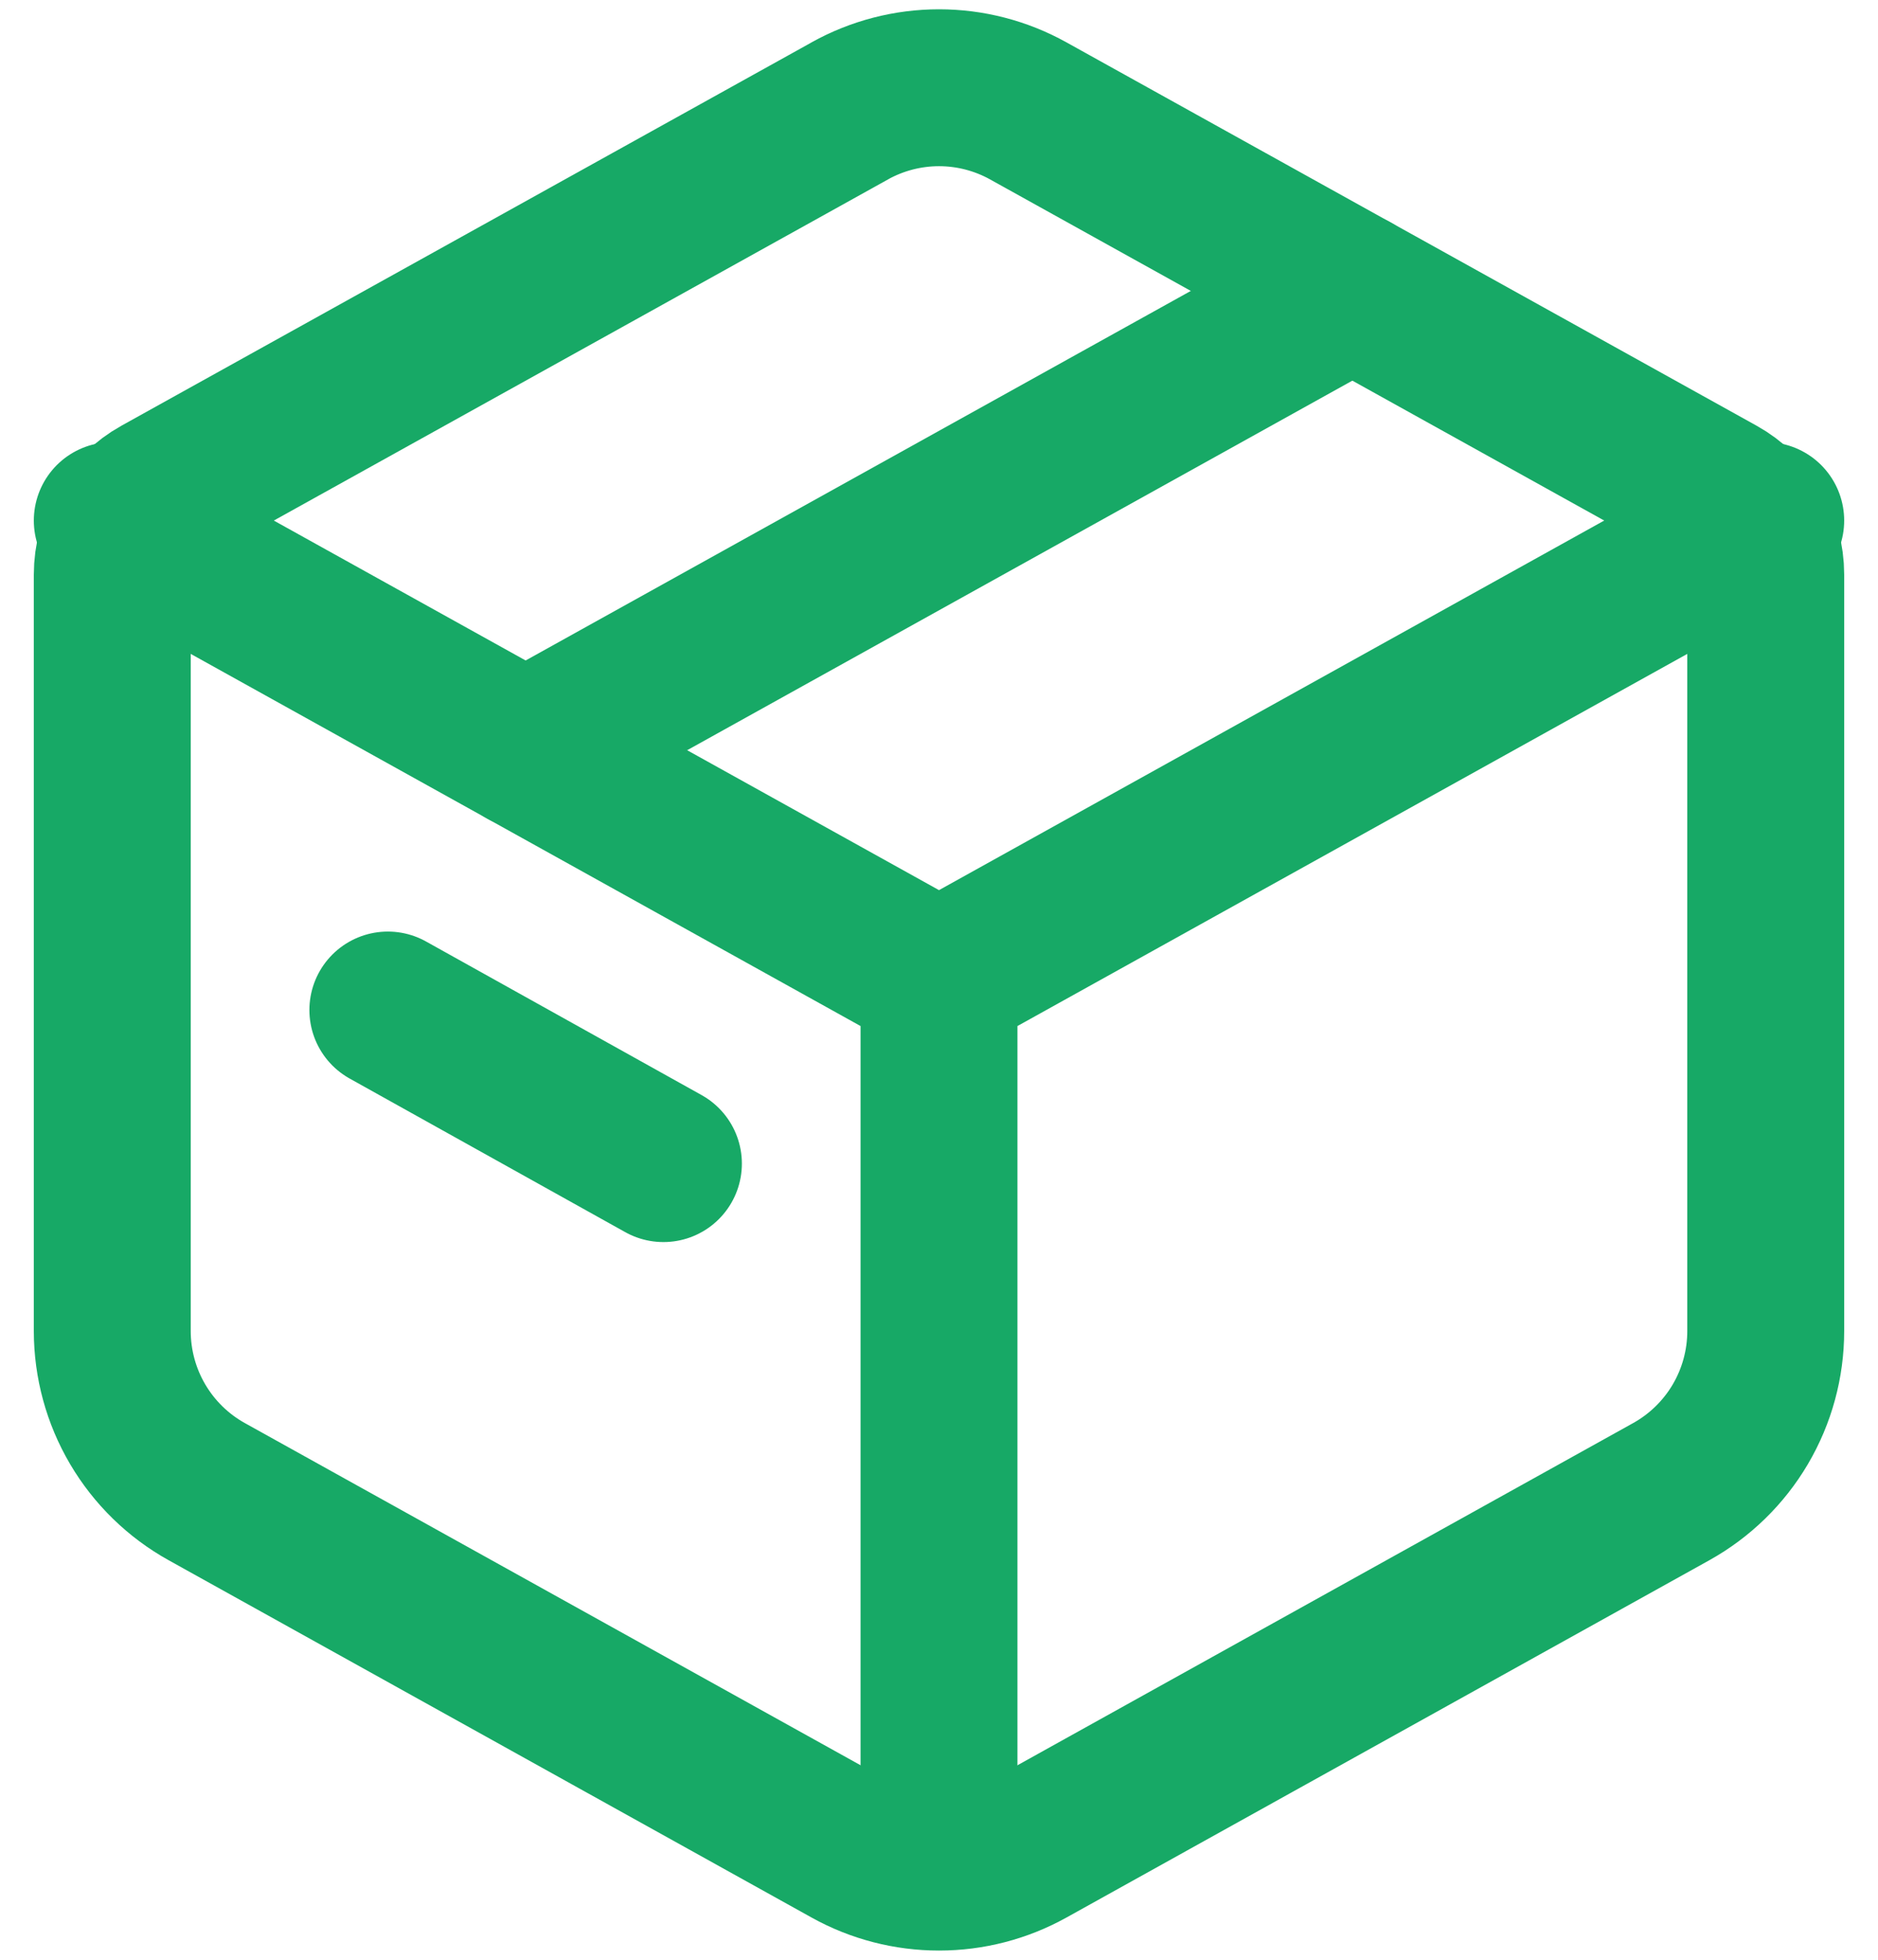<svg width="46" height="48" viewBox="0 0 46 48" fill="none" xmlns="http://www.w3.org/2000/svg">
<path d="M20.816 2.715C21.484 2.344 22.236 2.149 23 2.149C23.765 2.149 24.517 2.344 25.185 2.715L42.094 12.107C42.444 12.302 42.736 12.587 42.94 12.933C43.143 13.278 43.25 13.672 43.25 14.073V32.602C43.25 33.404 43.035 34.192 42.628 34.884C42.221 35.575 41.636 36.145 40.935 36.535L25.185 45.288C24.517 45.659 23.765 45.853 23 45.853C22.236 45.853 21.484 45.659 20.816 45.288L5.065 36.535C4.364 36.146 3.78 35.576 3.373 34.885C2.966 34.194 2.751 33.406 2.75 32.604V14.073C2.75 13.672 2.857 13.278 3.061 12.933C3.264 12.587 3.556 12.302 3.907 12.107L20.818 2.715H20.816Z" stroke="#17A966" stroke-width="3.843" stroke-linecap="round" stroke-linejoin="round"/>
<path d="M23 24V45.375M2.75 12.75L23 24L2.75 12.75ZM23 24L43.25 12.75L23 24Z" stroke="#17A966" stroke-width="3.843" stroke-linejoin="round"/>
<path d="M12.875 18.375L33.125 7.125" stroke="#17A966" stroke-width="3.843" stroke-linecap="round" stroke-linejoin="round"/>
<path d="M9.5 24.738L16.25 28.5" stroke="#17A966" stroke-width="3.843" stroke-linecap="round" stroke-linejoin="round"/>
</svg>

